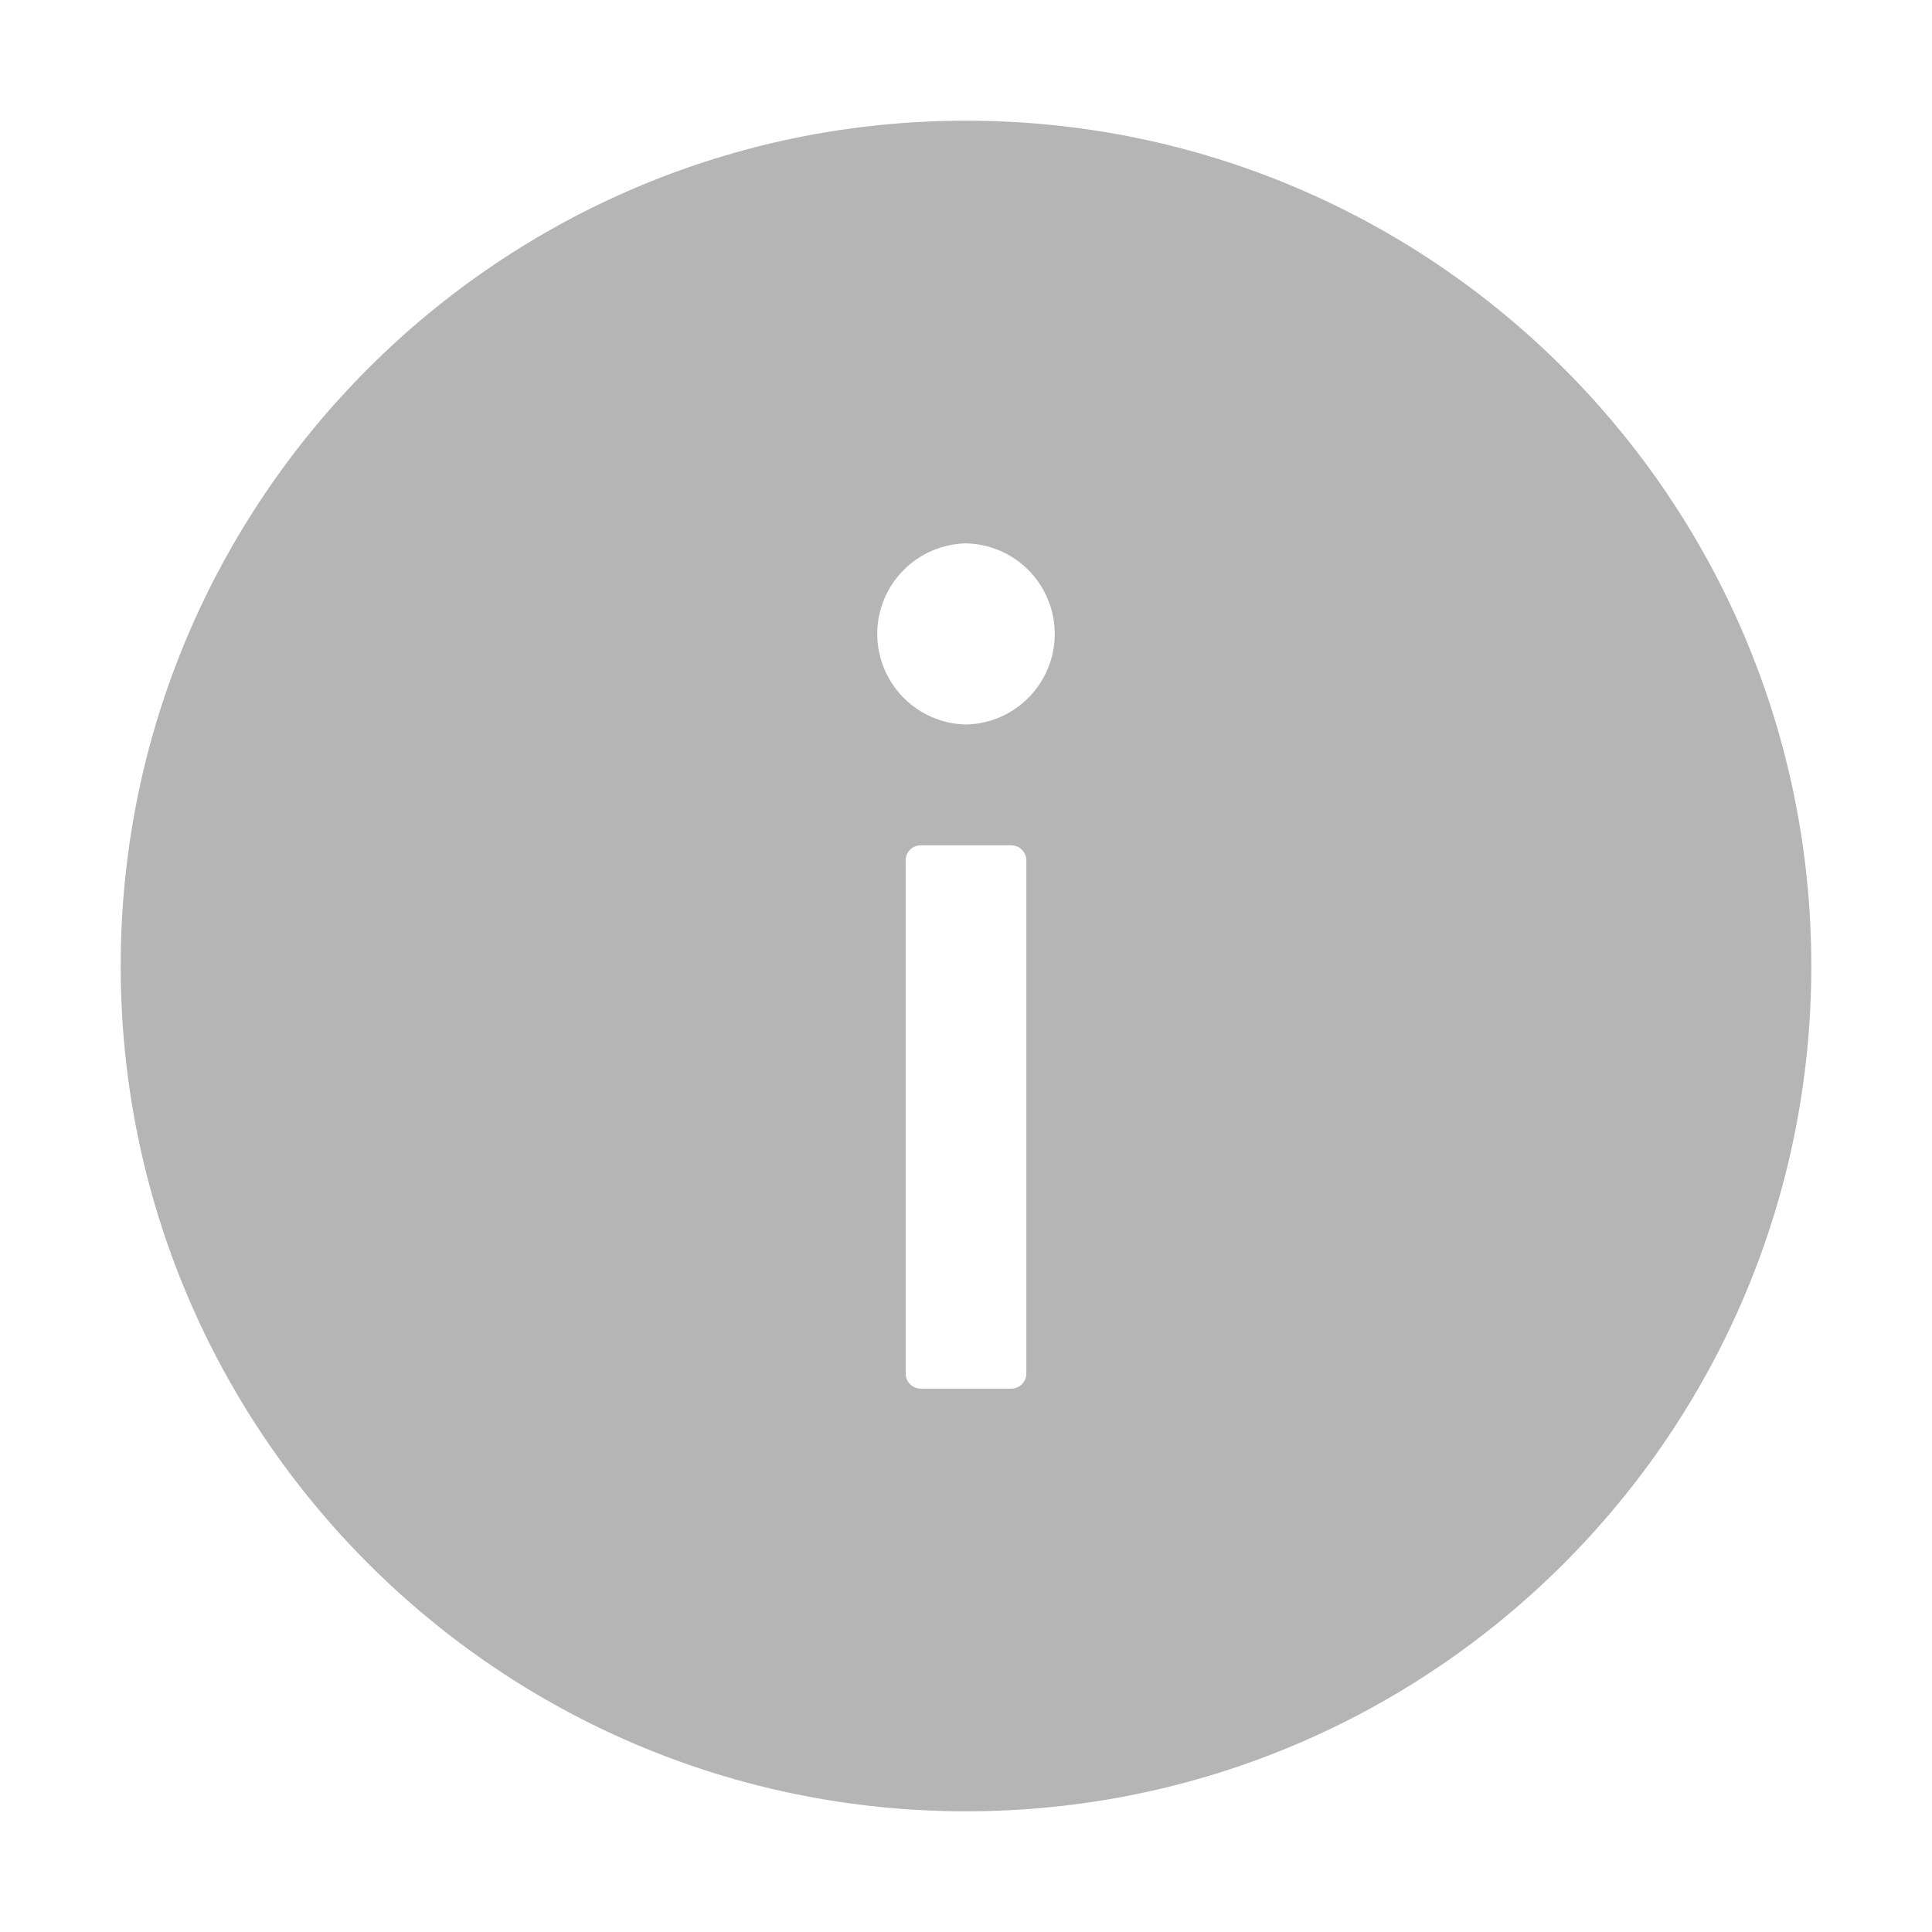 <svg width="17" height="17" viewBox="0 0 17 17" fill="none" xmlns="http://www.w3.org/2000/svg">
<path d="M8.5 1.062C4.393 1.062 1.062 4.393 1.062 8.5C1.062 12.607 4.393 15.938 8.5 15.938C12.607 15.938 15.938 12.607 15.938 8.5C15.938 4.393 12.607 1.062 8.5 1.062ZM9.031 12.086C9.031 12.159 8.971 12.219 8.898 12.219H8.102C8.029 12.219 7.969 12.159 7.969 12.086V7.57C7.969 7.497 8.029 7.438 8.102 7.438H8.898C8.971 7.438 9.031 7.497 9.031 7.57V12.086ZM8.5 6.375C8.291 6.371 8.093 6.285 7.947 6.136C7.801 5.987 7.719 5.787 7.719 5.578C7.719 5.37 7.801 5.169 7.947 5.02C8.093 4.871 8.291 4.786 8.5 4.781C8.709 4.786 8.907 4.871 9.053 5.02C9.199 5.169 9.281 5.37 9.281 5.578C9.281 5.787 9.199 5.987 9.053 6.136C8.907 6.285 8.709 6.371 8.5 6.375Z" fill="#B5B5B5"/>
</svg>

